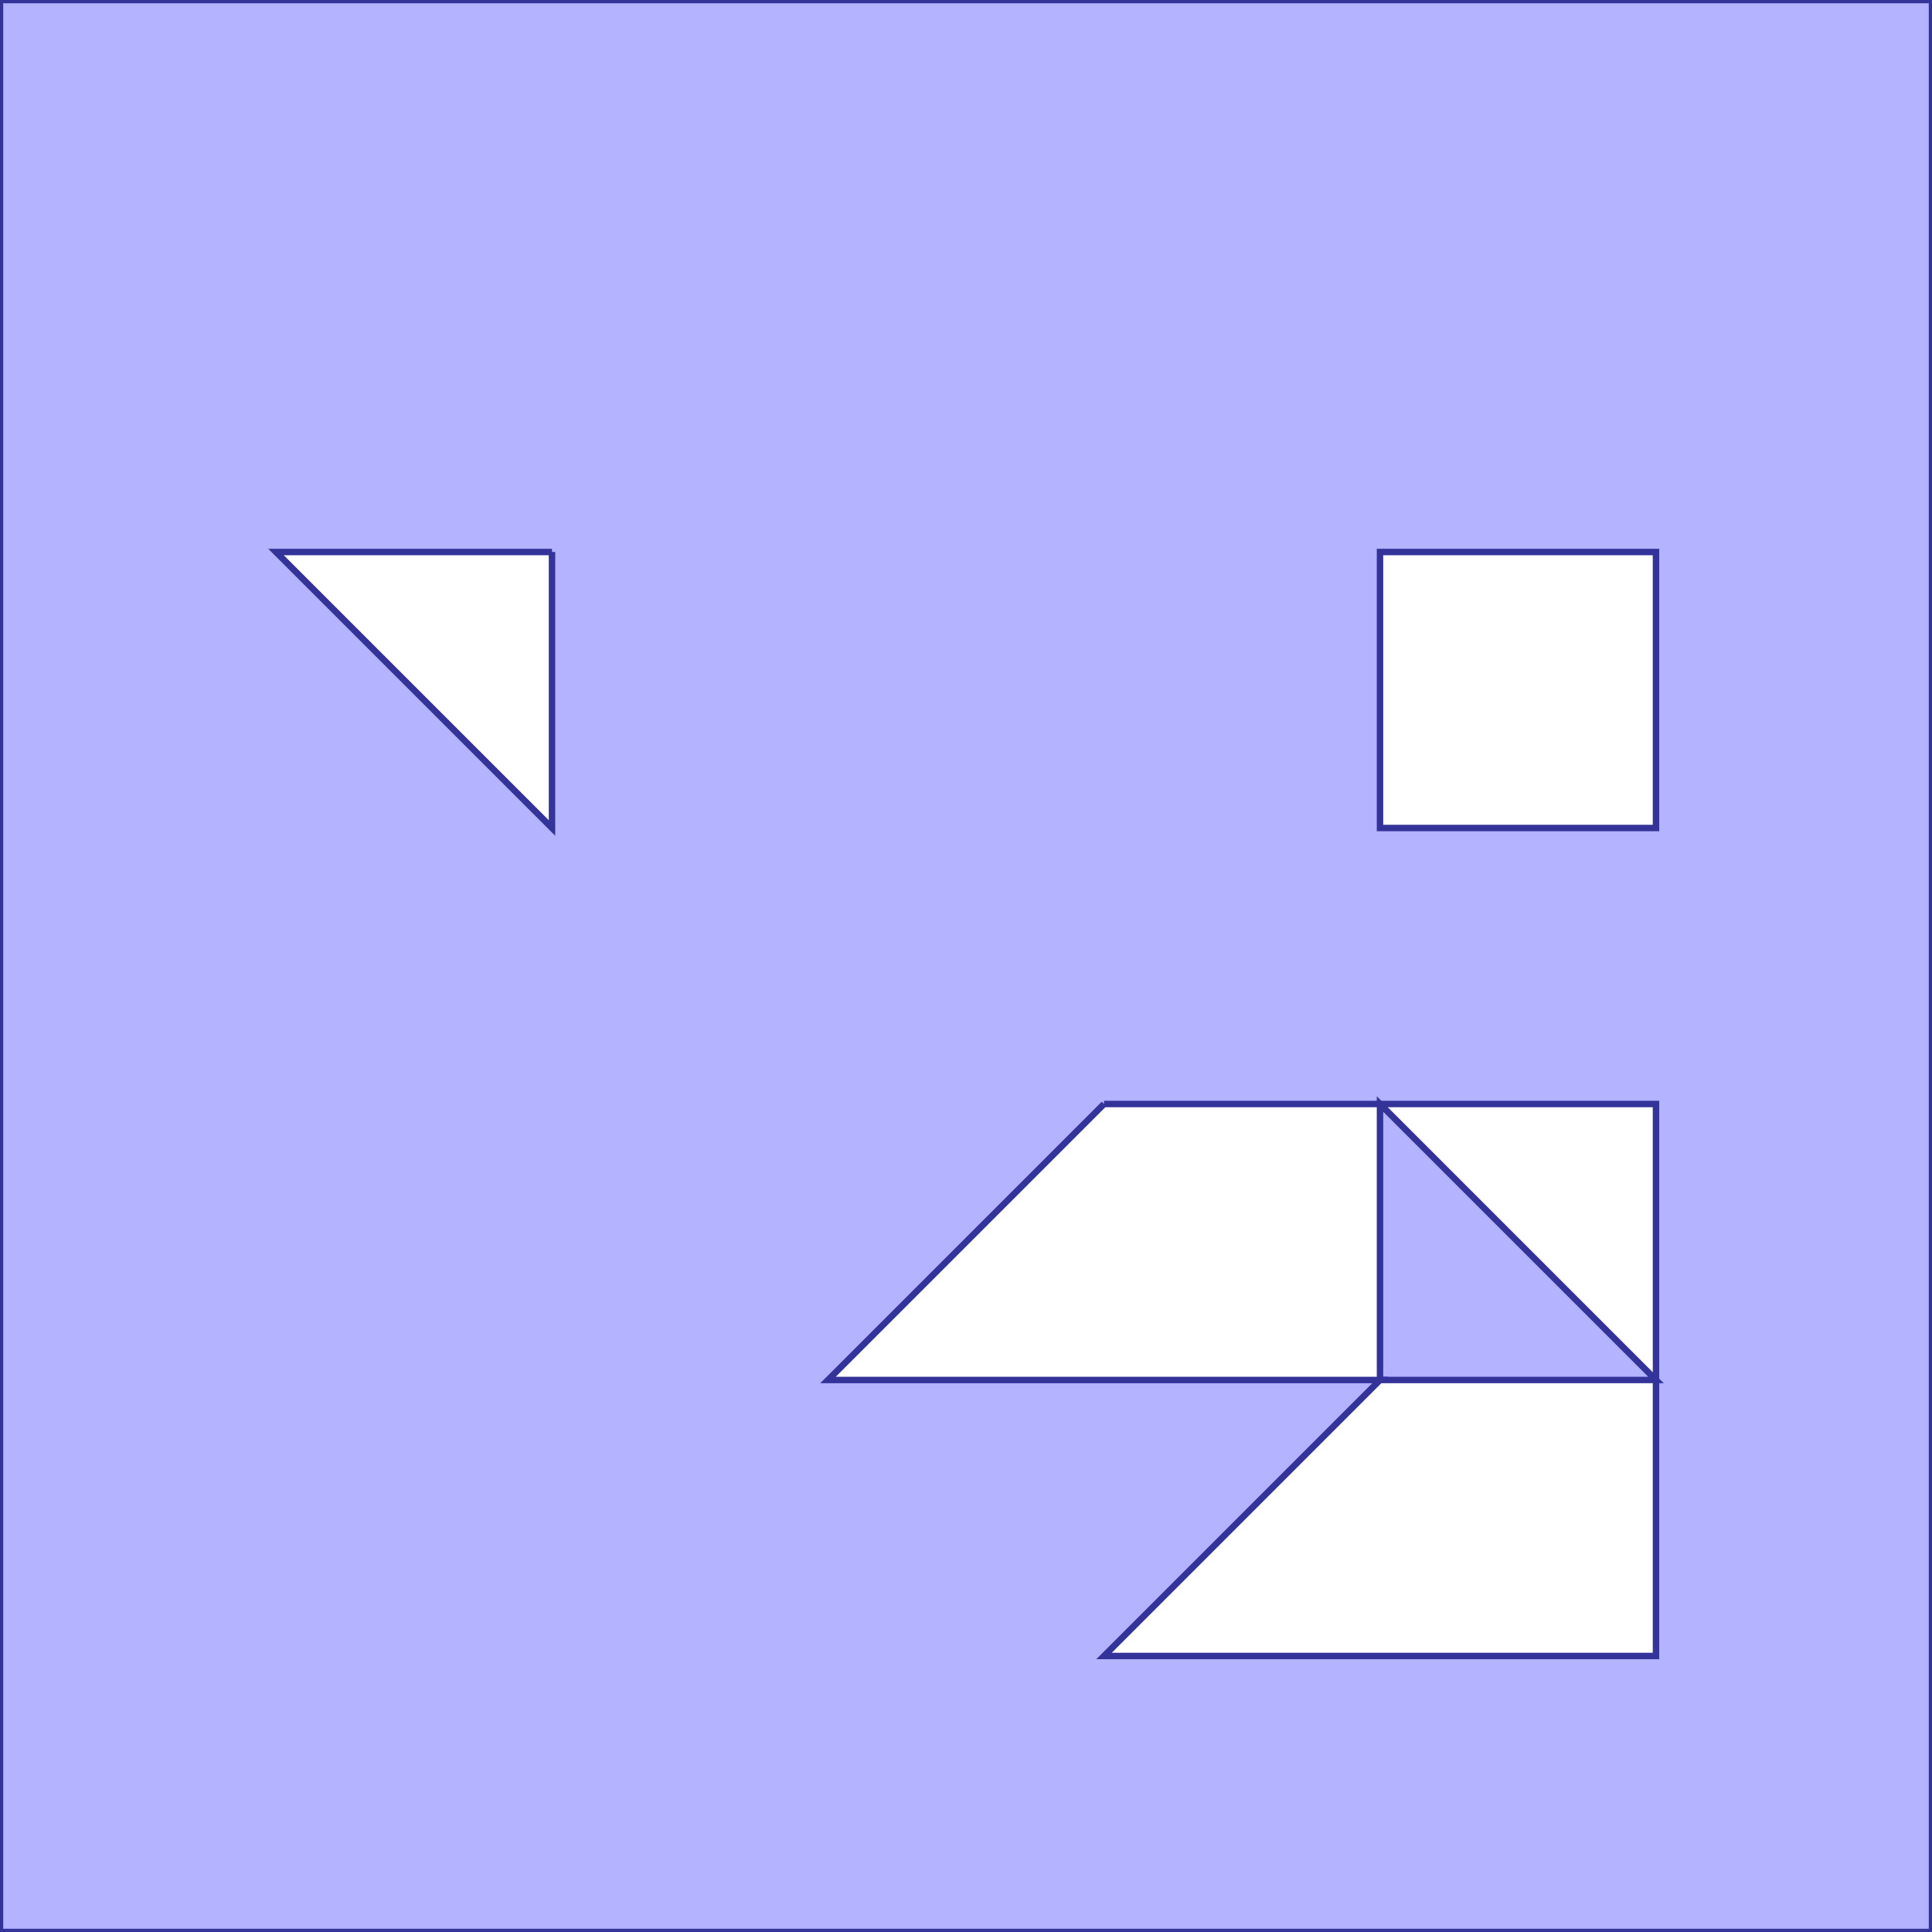 <?xml version="1.0" standalone="no"?>
<!DOCTYPE svg PUBLIC "-//W3C//DTD SVG 1.1//EN"
"http://www.w3.org/Graphics/SVG/1.1/DTD/svg11.dtd">
<svg viewBox="0 0 300 300" version="1.1"
xmlns="http://www.w3.org/2000/svg"
xmlns:xlink="http://www.w3.org/1999/xlink">
<g fill-rule="evenodd"><path d="M 7.10543e-15,300 L 7.10543e-15,0 L 300,0 L 300,300 L 7.10543e-15,300M 171.429,171.429 L 128.571,214.286 L 214.286,214.286 L 171.429,257.143 L 257.143,257.143 L 257.143,214.286 L 257.143,171.429 L 171.429,171.429M 85.714,85.714 L 42.857,85.714 L 85.714,128.571 L 85.714,85.714M 214.286,85.714 L 214.286,128.571 L 257.143,128.571 L 257.143,85.714 L 214.286,85.714 z " style="fill-opacity:0.3;fill:rgb(0,0,255);stroke:rgb(51,51,153);stroke-width:1"/></g>
<g fill-rule="evenodd"><path d="M 257.143,214.286 L 214.286,214.286 L 214.286,171.429 L 257.143,214.286 z " style="fill-opacity:0.3;fill:rgb(0,0,255);stroke:rgb(51,51,153);stroke-width:1"/></g>
</svg>
